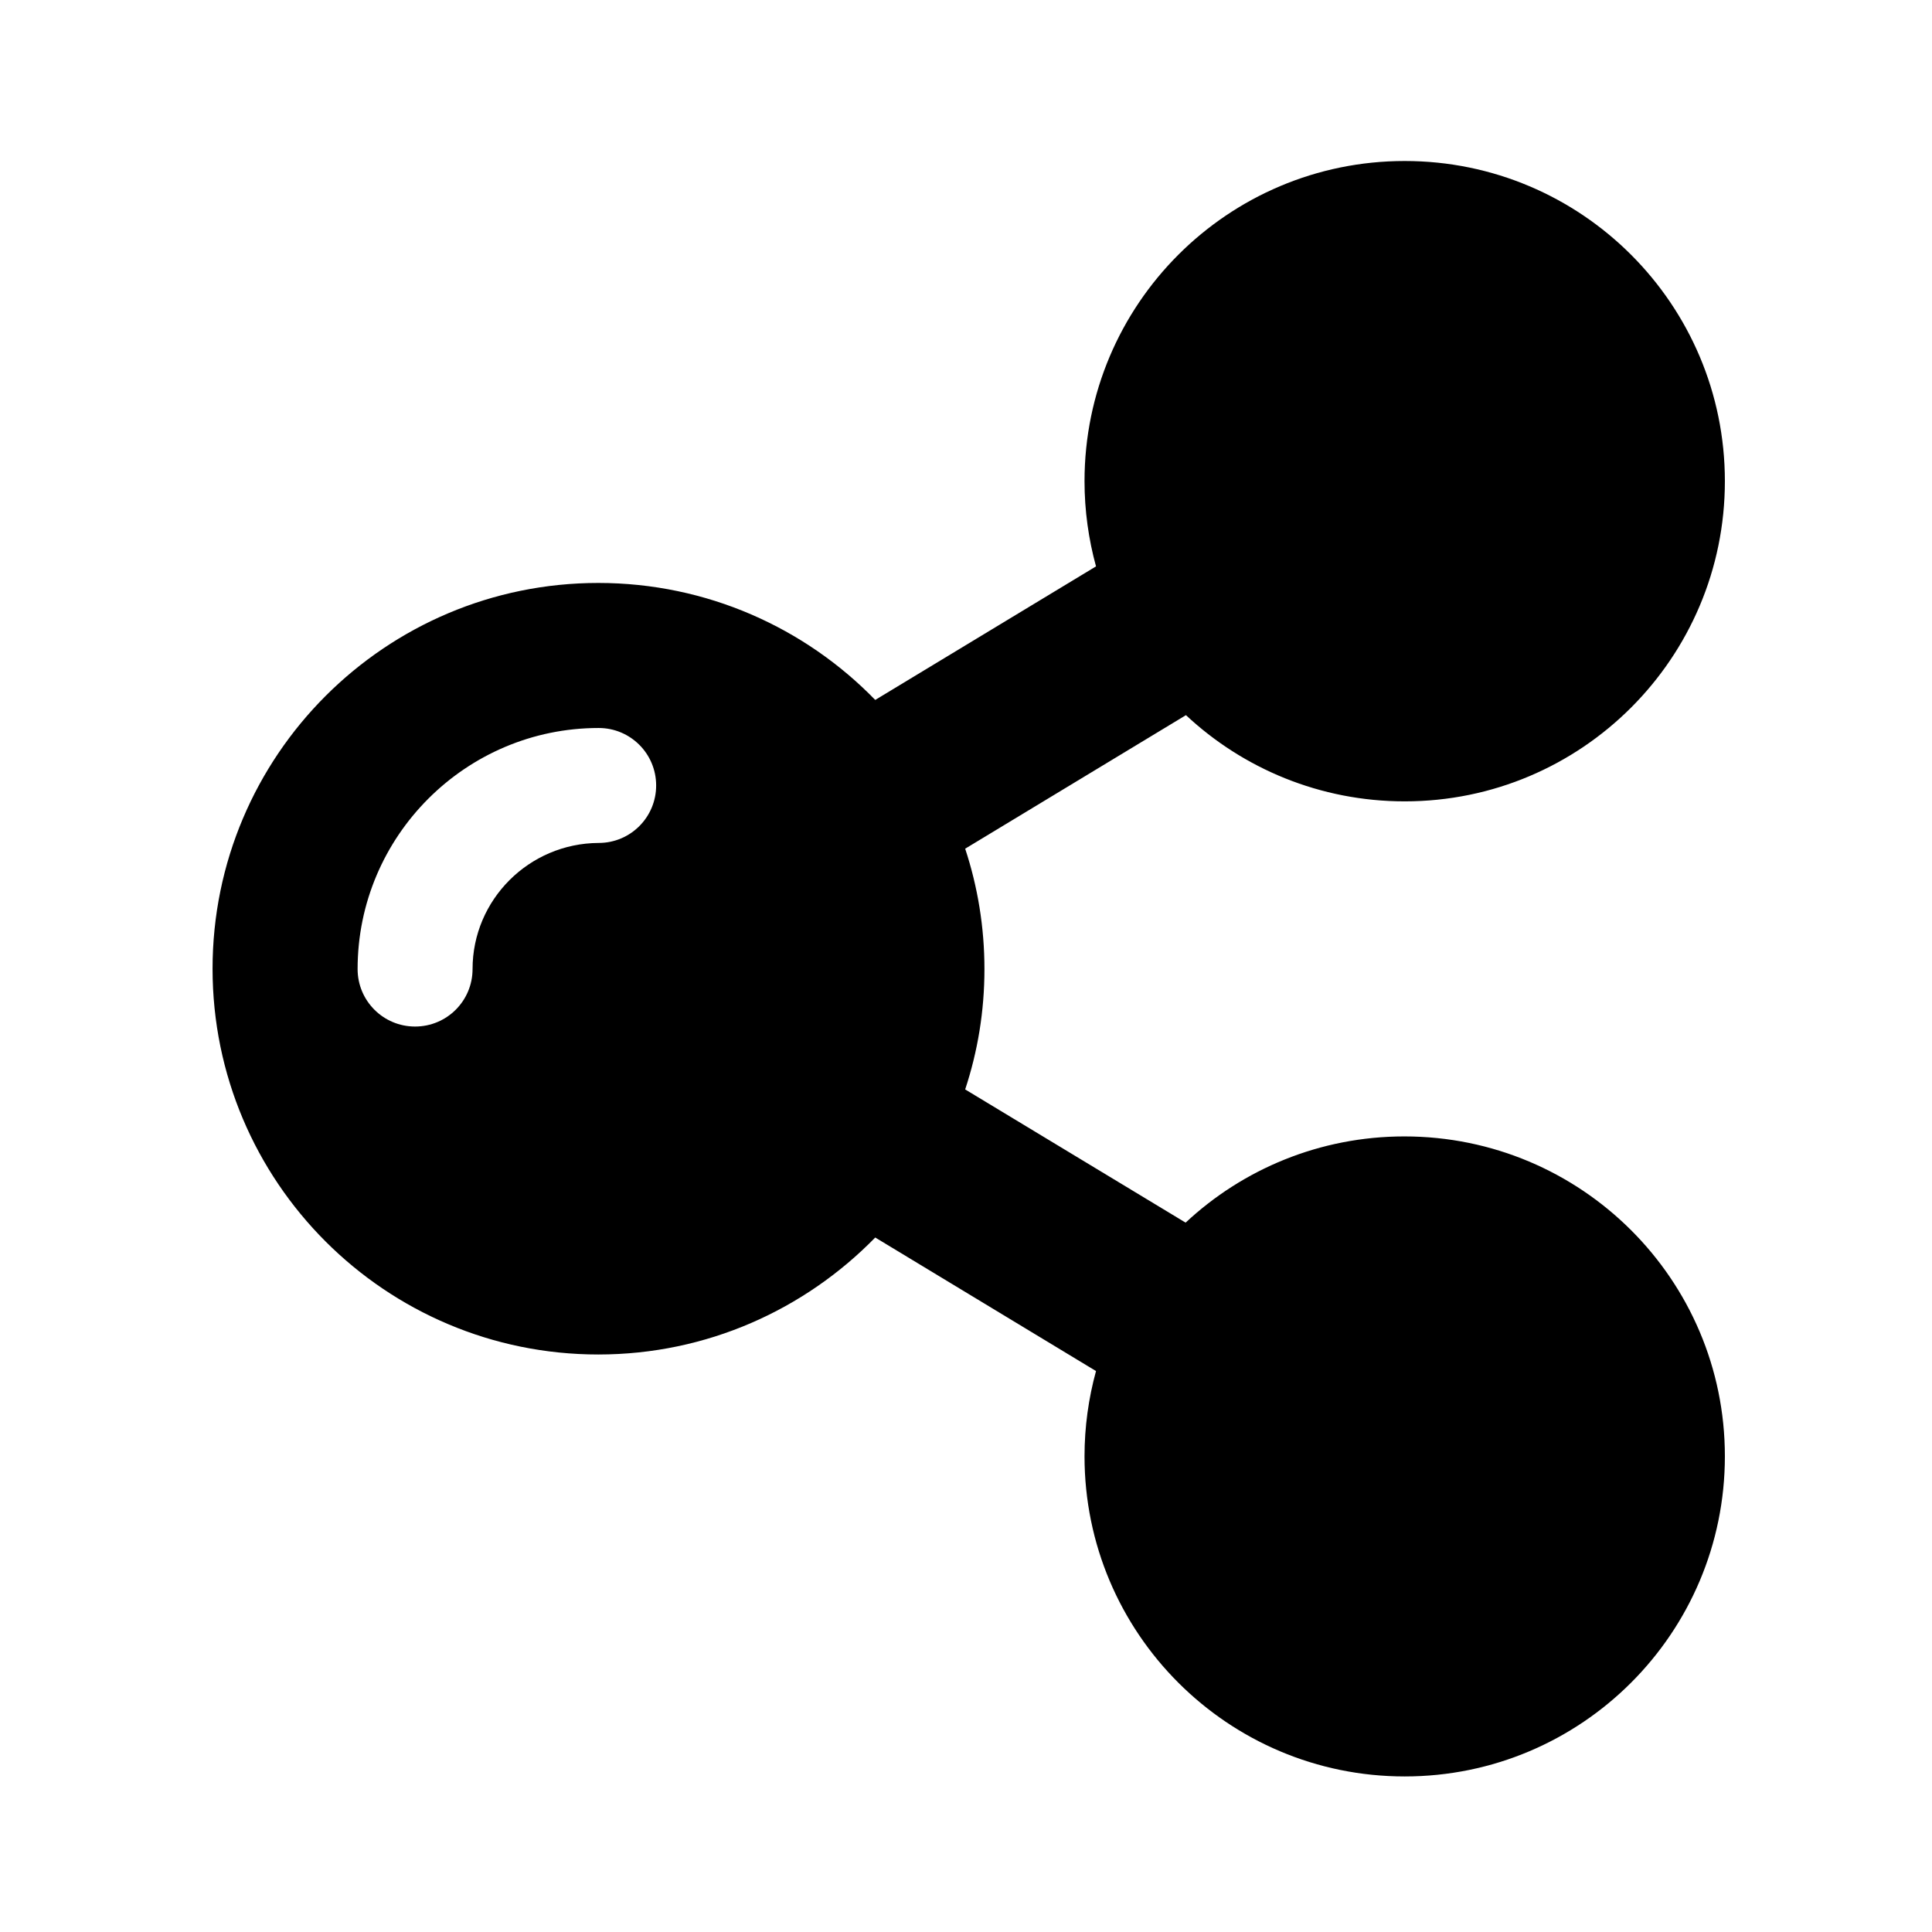 <?xml version="1.0" encoding="UTF-8"?>
<svg version="1.1" viewBox="0 0 24 24" xmlns="http://www.w3.org/2000/svg">
 <style type="text/css">.st0{fill:#FFFFFF;}
	.st1{fill:#8DC742;}</style>
 <g transform="matrix(.041 0 0 .041 2 2)"></g>
 <g transform="matrix(.041 0 0 .041 2 2)"></g>
 <g transform="matrix(.042 0 0 .042 2 2)">
  <path id="XMLID_2074_" d="m367.75 288.5c-25 0-47.8 9.7-64.7 25.5l-65.2-39.4c3.7-11.2 5.7-23.1 5.7-35.6 0-12.4-2-24.4-5.7-35.6l65.3-39.5c16.9 15.8 39.7 25.5 64.7 25.5 52.3 0 94.7-42.4 94.7-94.7s-42.4-94.7-94.7-94.7-94.7 42.4-94.7 94.7c0 8.7 1.2 17.2 3.4 25.2l-65.3 39.5c-20.7-21.3-49.8-34.6-81.9-34.6-63 0-114.1 51.1-114.1 114.1s51.1 114.1 114.1 114.1c32.1 0 61.1-13.3 81.9-34.6l65.3 39.5c-2.2 8-3.4 16.5-3.4 25.2 0 52.3 42.4 94.7 94.7 94.7s94.7-42.4 94.7-94.7-42.5-94.6-94.8-94.6zm-275.6-49.5c0 9.4-7.6 17-17 17s-17-7.6-17-17c0-39.3 32-71.3 71.3-71.3 9.4 0 17 7.6 17 17s-7.6 17-17 17c-20.6 0.1-37.3 16.8-37.3 37.3z"/>
 </g>
</svg>
